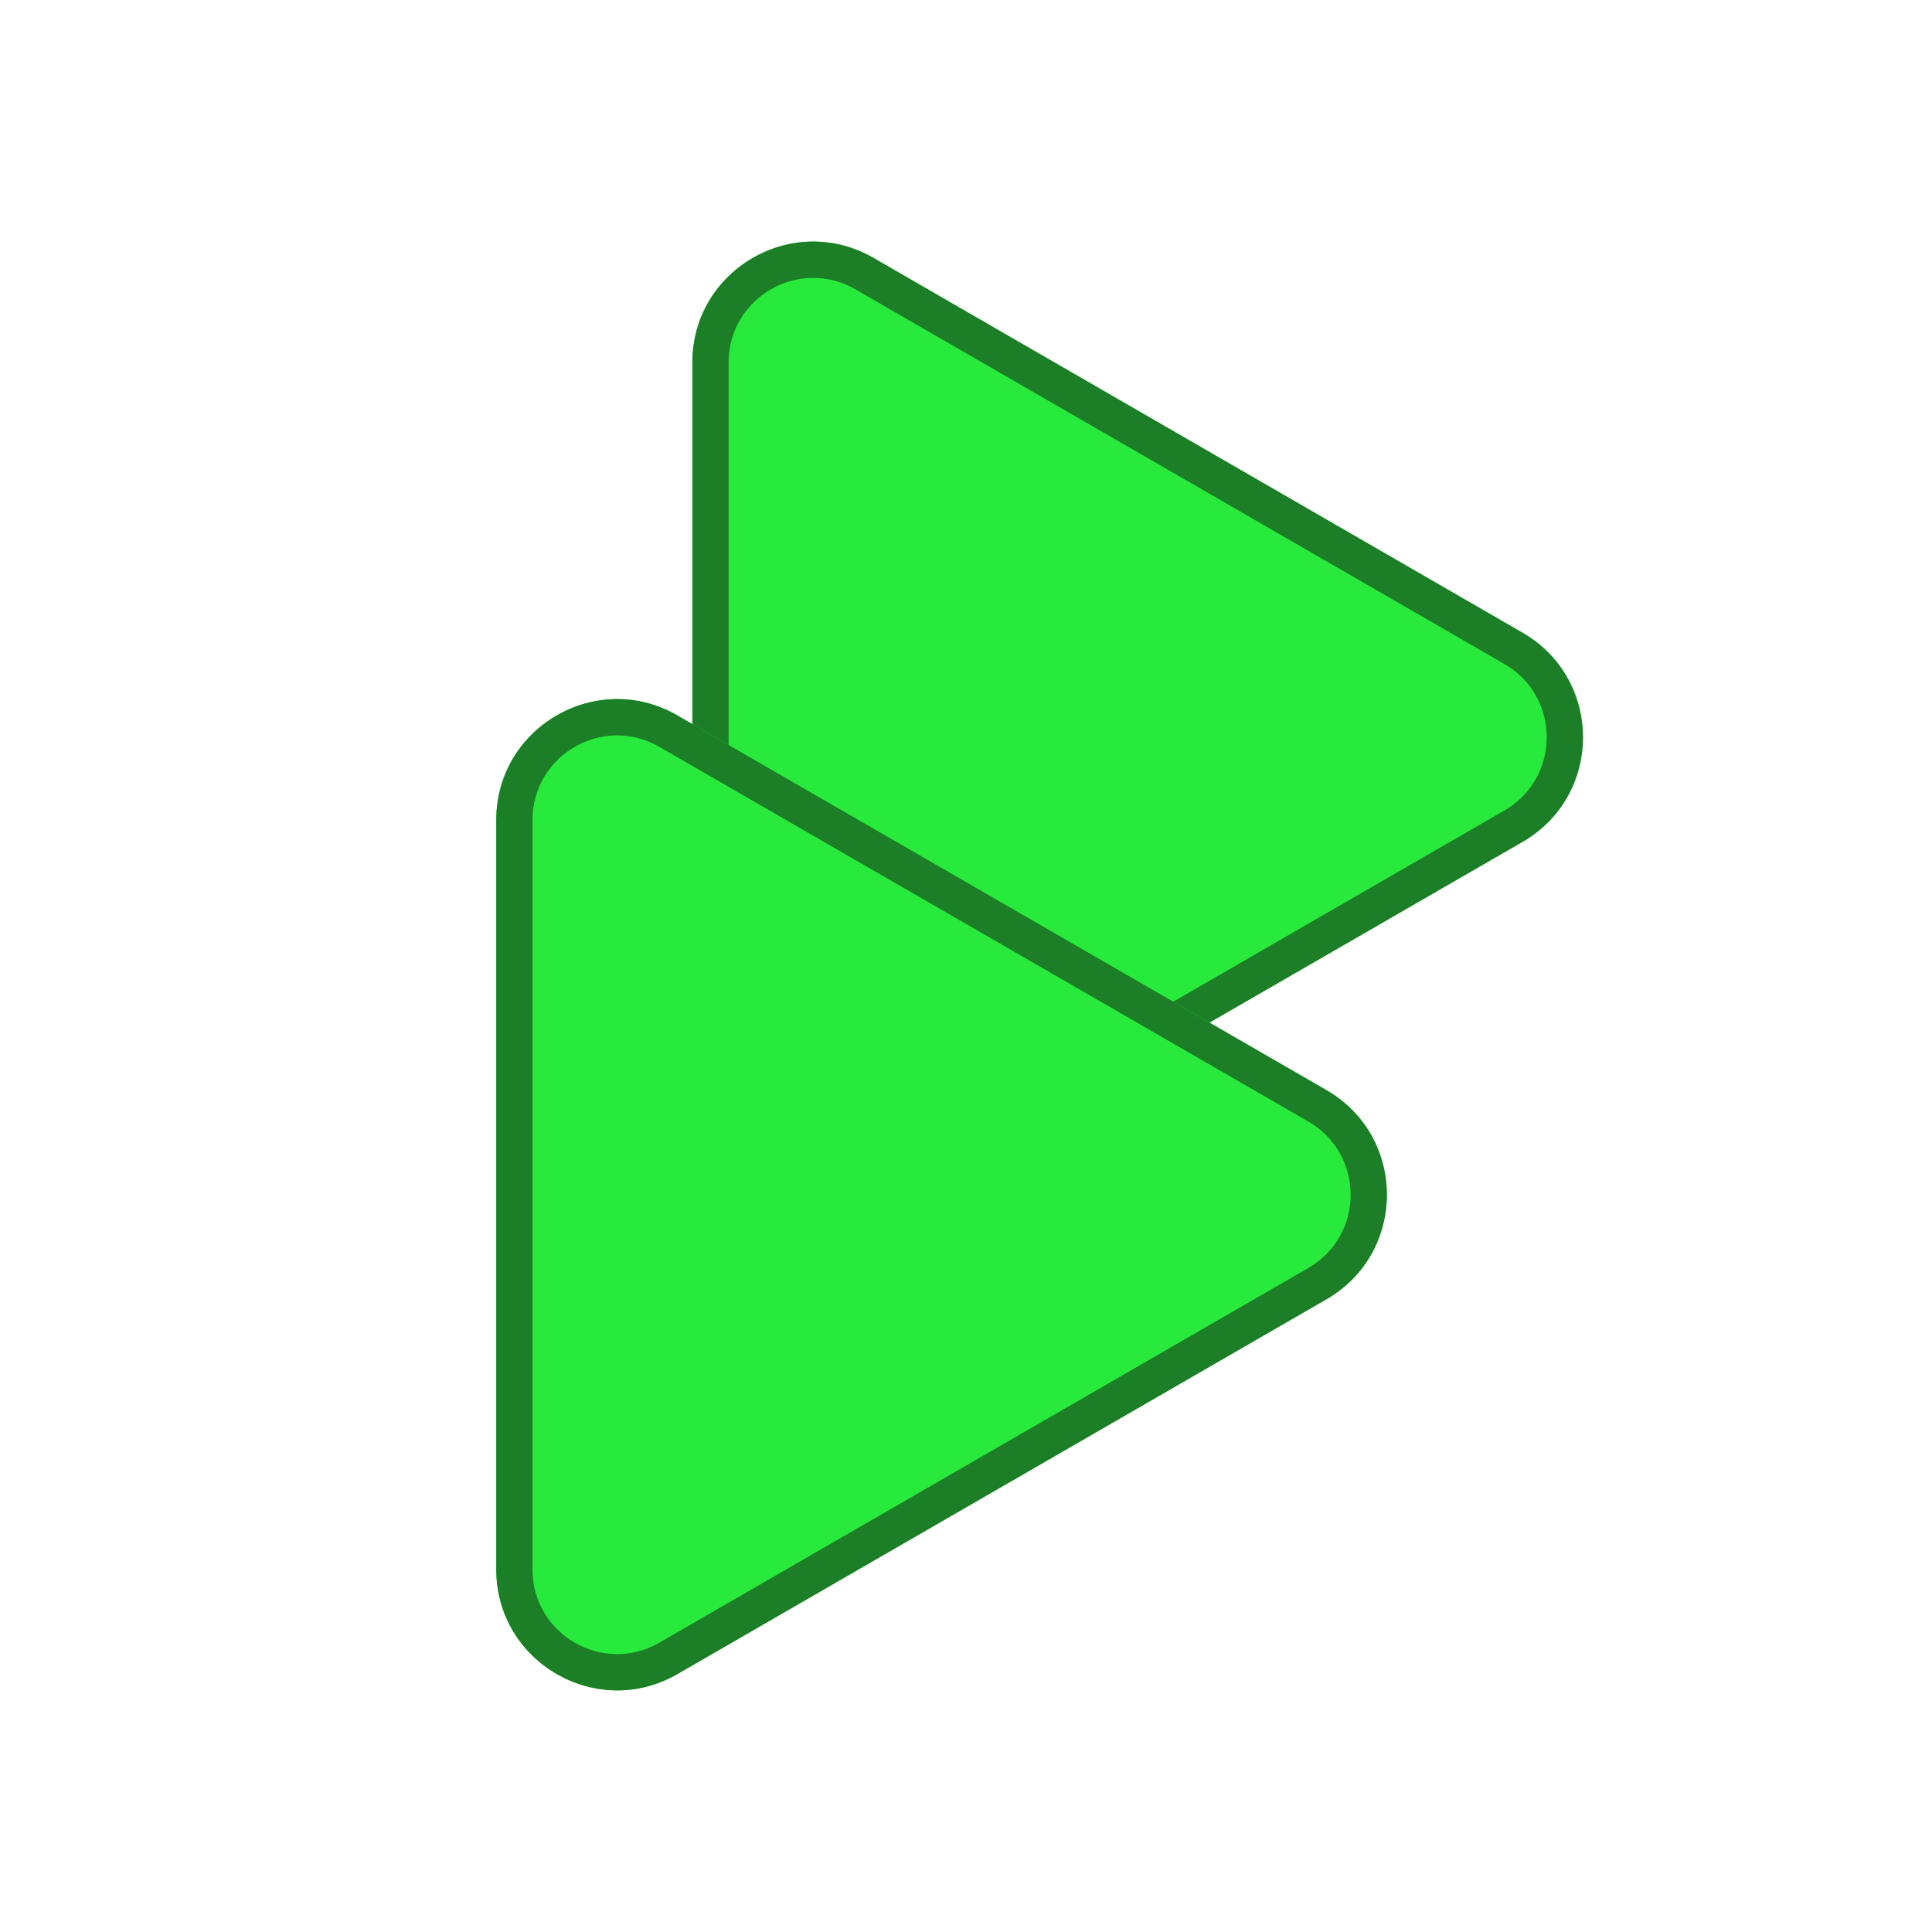 <svg width="16" height="16" viewBox="0 0 16 16" fill="none" xmlns="http://www.w3.org/2000/svg">
<path d="M12.609 5.24C13.276 5.625 13.276 6.587 12.609 6.972L7.234 10.075C6.567 10.46 5.734 9.979 5.734 9.209V3.002C5.734 2.233 6.567 1.751 7.234 2.136L12.609 5.24Z" fill="#28EA3C"/>
<path fill-rule="evenodd" clip-rule="evenodd" d="M7.084 9.815L12.459 6.712C12.926 6.442 12.926 5.769 12.459 5.499L7.084 2.396C6.617 2.127 6.034 2.464 6.034 3.002V9.209C6.034 9.748 6.617 10.085 7.084 9.815ZM12.609 6.972C13.276 6.587 13.276 5.625 12.609 5.24L7.234 2.136C6.567 1.751 5.734 2.233 5.734 3.002V9.209C5.734 9.979 6.567 10.46 7.234 10.075L12.609 6.972Z" fill="#1C7E26"/>
<path d="M10.985 9.028C11.652 9.413 11.652 10.376 10.985 10.76L5.61 13.864C4.944 14.248 4.11 13.767 4.11 12.998V6.791C4.11 6.021 4.944 5.54 5.61 5.925L10.985 9.028Z" fill="#28EA3C"/>
<path fill-rule="evenodd" clip-rule="evenodd" d="M5.46 13.604L10.835 10.501C11.302 10.231 11.302 9.558 10.835 9.288L5.46 6.185C4.994 5.916 4.41 6.252 4.41 6.791V12.998C4.41 13.537 4.994 13.873 5.46 13.604ZM10.985 10.76C11.652 10.376 11.652 9.413 10.985 9.028L5.61 5.925C4.944 5.54 4.11 6.021 4.11 6.791V12.998C4.11 13.767 4.944 14.248 5.61 13.864L10.985 10.76Z" fill="#1C7E26"/>
</svg>
